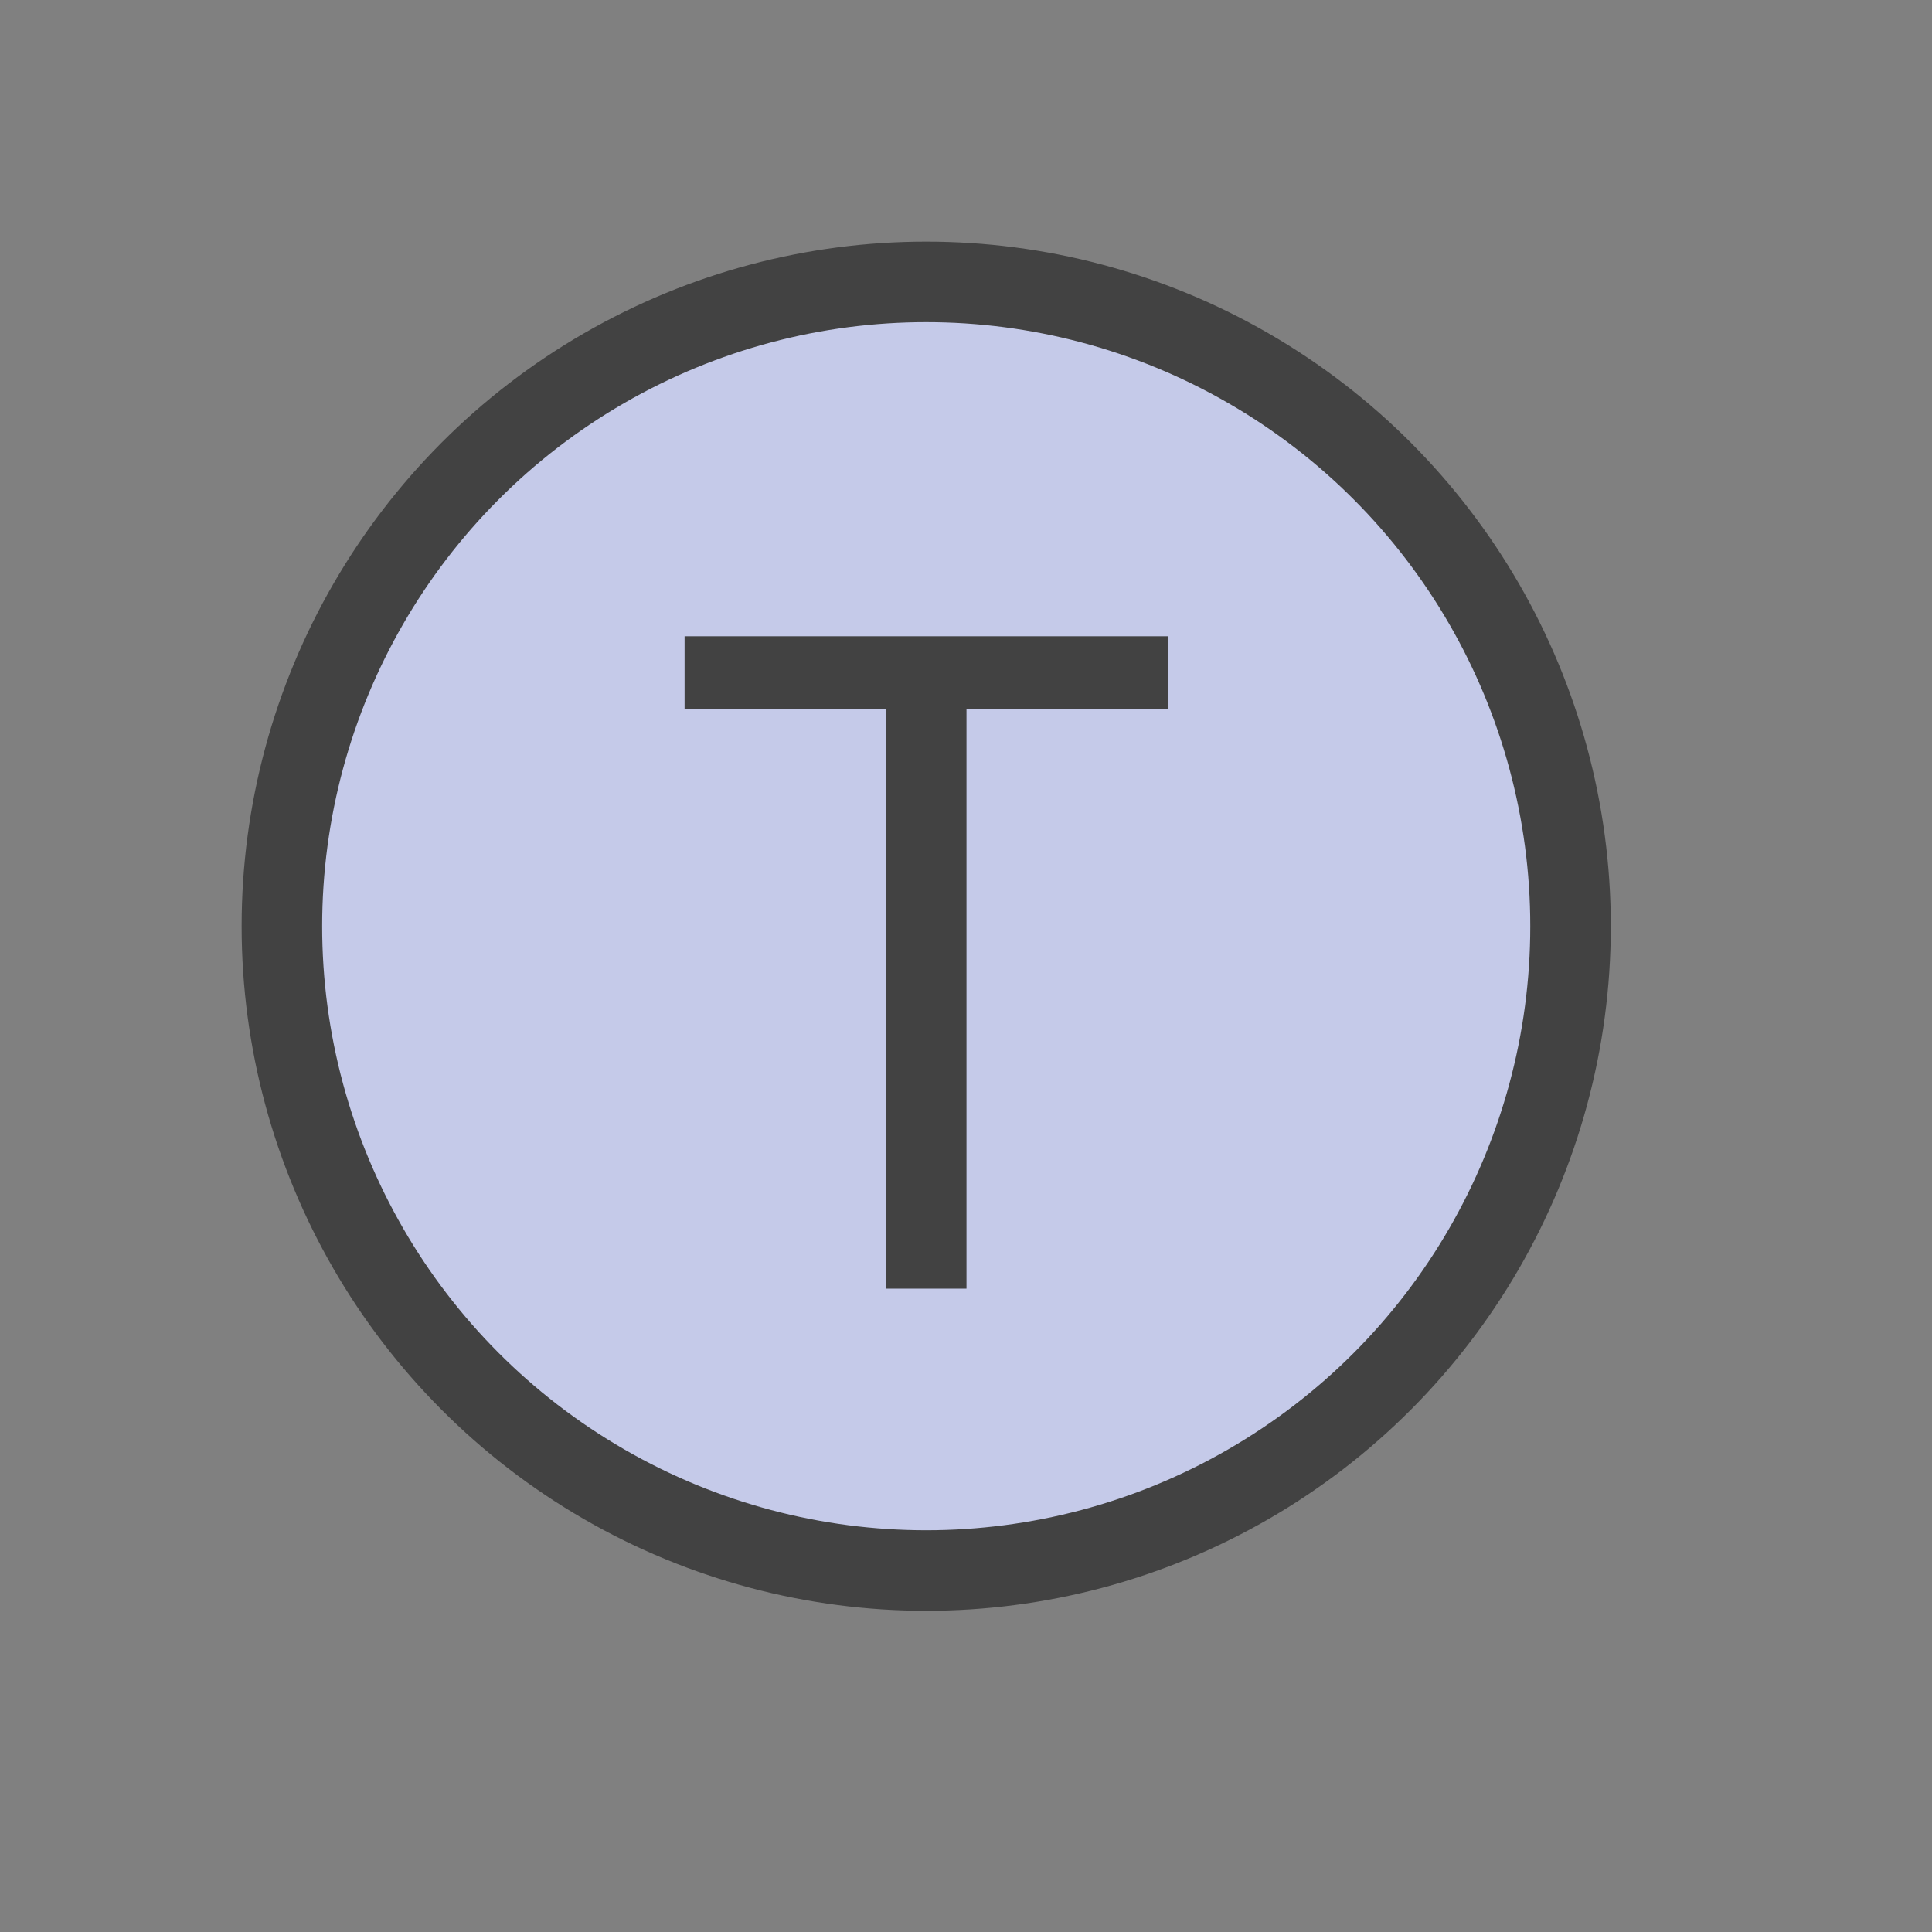 <?xml version="1.0" encoding="UTF-8"?>
<!DOCTYPE svg PUBLIC '-//W3C//DTD SVG 1.0//EN'
          'http://www.w3.org/TR/2001/REC-SVG-20010904/DTD/svg10.dtd'>
<svg style="fill-opacity:1; color-rendering:auto; color-interpolation:auto; text-rendering:auto; stroke:black; stroke-linecap:square; stroke-miterlimit:10; shape-rendering:auto; stroke-opacity:1; fill:black; stroke-dasharray:none; font-weight:normal; stroke-width:1; font-family:'Arial'; font-style:normal; stroke-linejoin:miter; font-size:12px; stroke-dashoffset:0; image-rendering:auto;" xmlns="http://www.w3.org/2000/svg" width="0.167in" viewBox="0 0 16 16" xmlns:xlink="http://www.w3.org/1999/xlink" height="0.167in"
><rect x="0" y="0" width="16" height="16" fill="#808080" stroke="none"/><!--Generated by the Batik Graphics2D SVG Generator--><defs id="genericDefs"
  /><g
  ><defs id="a4"
    ><linearGradient transform="matrix(1.0 0.0 -289.6 -1.0 0.0 -387.99)" x1="293.1" x2="309.1" gradientUnits="userSpaceOnUse" y1="-399.49" style="color-interpolation:sRGB;" y2="-399.49" id="a2" spreadMethod="pad"
      ><stop style="stop-color:rgb(197,202,233);" offset="0%"
        /><stop style="stop-color:rgb(232,234,246);" offset="100%"
      /></linearGradient
      ><clipPath clipPathUnits="userSpaceOnUse" id="a1"
      ><path d="M0 0 L24 0 L24 24 L0 24 L0 0 Z"
      /></clipPath
      ><clipPath clipPathUnits="userSpaceOnUse" id="a3"
      ><path d="M0 0 L0 24 L24 24 L24 0 Z"
      /></clipPath
    ></defs
    ><g style="fill:url(#a2); text-rendering:geometricPrecision; stroke:url(#a2);" transform="matrix(0.667,0,0,0.667,0,0)"
    ><circle r="8" style="clip-path:url(#a3); stroke:none;" cx="11.5" cy="11.5"
      /><circle style="stroke-linecap:butt; clip-path:url(#a3); fill:none; stroke:rgb(66,66,66);" r="8" cx="11.5" cy="11.5"
    /></g
    ><g style="fill:rgb(66,66,66); text-rendering:geometricPrecision; stroke-linecap:butt; stroke:rgb(66,66,66);" transform="matrix(0.667,0,0,0.667,0,0)"
    ><path d="M11 8.8 L8.5 8.8 L8.5 7.9 L14.5 7.9 L14.5 8.8 L12 8.8 L12 16 L11 16 L11 8.8 Z" style="stroke:none; clip-path:url(#a3);"
    /></g
  ></g
></svg
>
